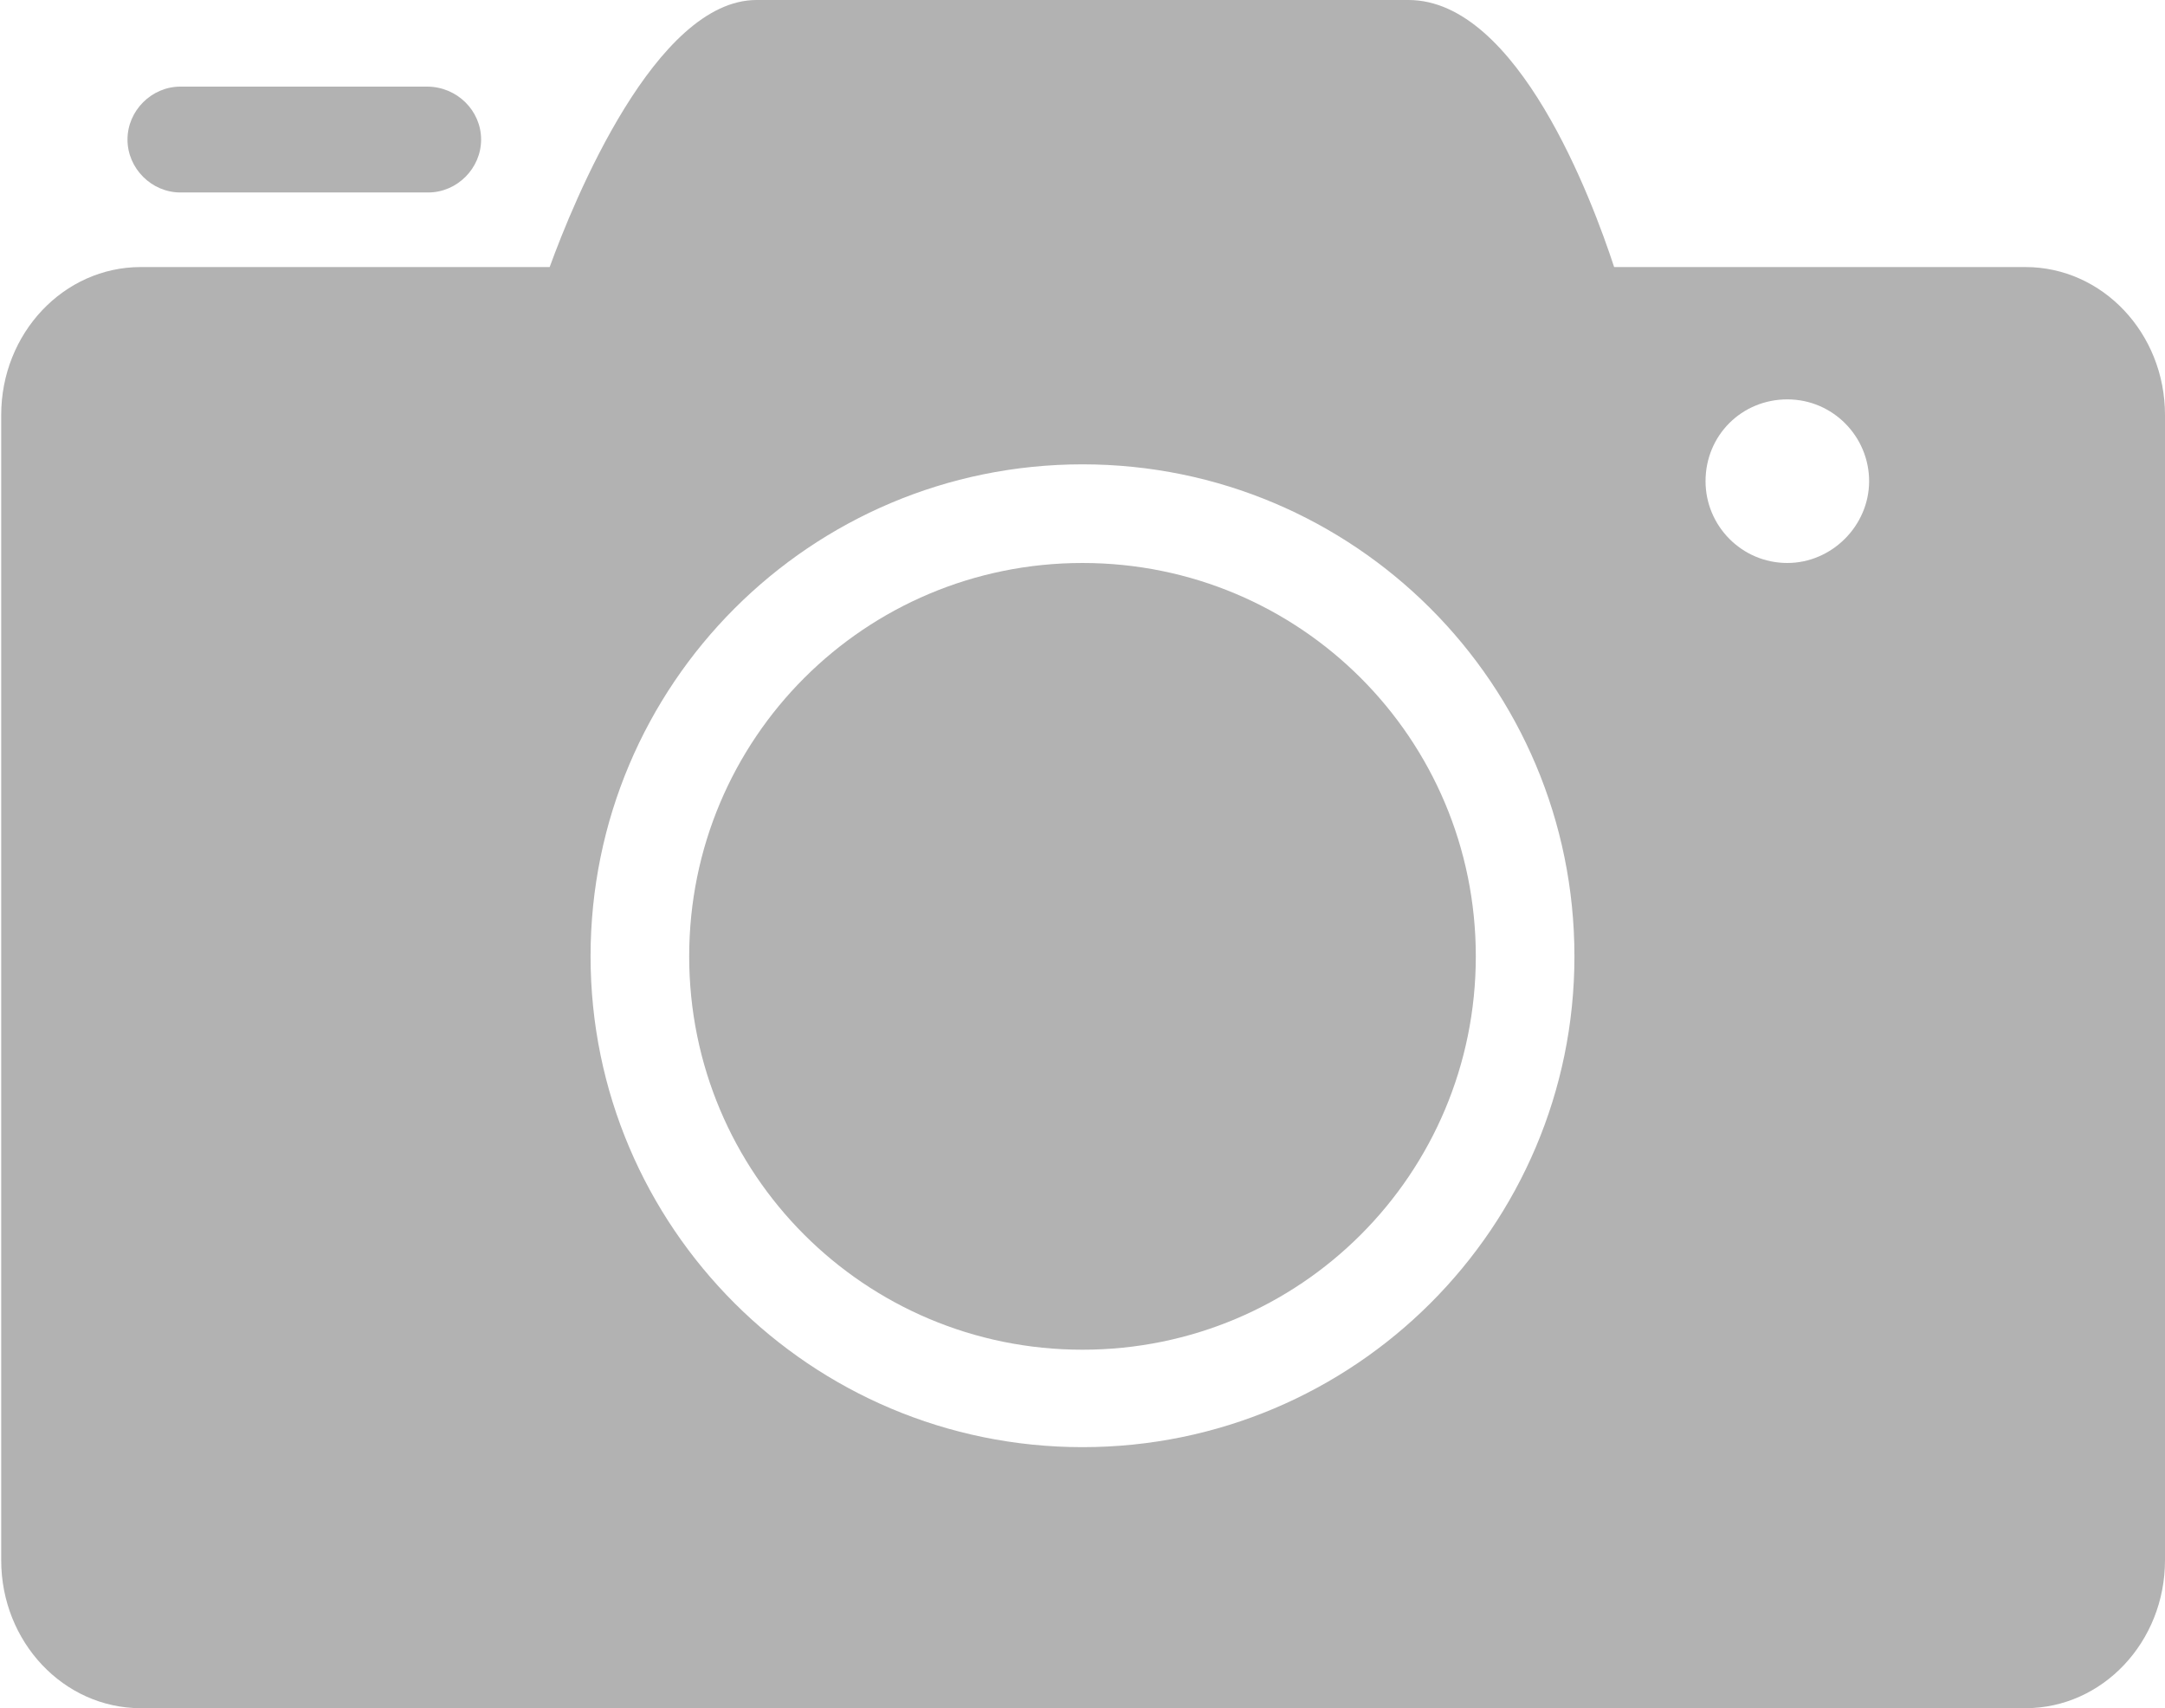 <?xml version="1.0" encoding="utf-8"?>
<!-- Generator: Adobe Illustrator 22.0.1, SVG Export Plug-In . SVG Version: 6.00 Build 0)  -->
<svg version="1.1" id="图层_1" xmlns="http://www.w3.org/2000/svg" xmlns:xlink="http://www.w3.org/1999/xlink" x="0px" y="0px"
	 viewBox="0 0 180 142" style="enable-background:new 0 0 180 142;" xml:space="preserve">
<style type="text/css">
	.st0{fill:#B2B2B2;}
</style>
<g>
	<path class="st0" d="M90,46.8c-18.1,0-32.7,14.6-32.7,32.7s14.6,32.7,32.7,32.7s32.7-14.6,32.7-32.7C122.7,61.4,108.1,46.8,90,46.8
		z"/>
	<path class="st0" d="M168.4,22.2h-34.2c-1.8-5.5-8-22.2-17.1-22.2H62.9c-8.4,0-15.2,16.7-17.2,22.2h-34c-6.4,0-11.6,5.5-11.6,12.3
		v95.2c0,6.8,5.2,12.3,11.6,12.3h156.7c6.4,0,11.6-5.5,11.6-12.3V34.5C180,27.7,174.8,22.2,168.4,22.2L168.4,22.2z M90,120.3
		c-22.6,0-40.9-18.3-40.9-40.8c0-22.6,18.3-40.9,40.9-40.9s40.9,18.3,40.9,40.9C130.9,102,112.6,120.3,90,120.3z M148.6,46.8
		c-3.8,0-6.8-3.1-6.8-6.8c0-3.8,3-6.8,6.8-6.8s6.8,3.1,6.8,6.8S152.3,46.8,148.6,46.8L148.6,46.8z"/>
	<path class="st0" d="M40,11.6c0,2.4-2,4.4-4.4,4.4H15c-2.4,0-4.4-2-4.4-4.4s2-4.4,4.4-4.4h20.5C38,7.2,40,9.2,40,11.6z"/>
</g>
</svg>

